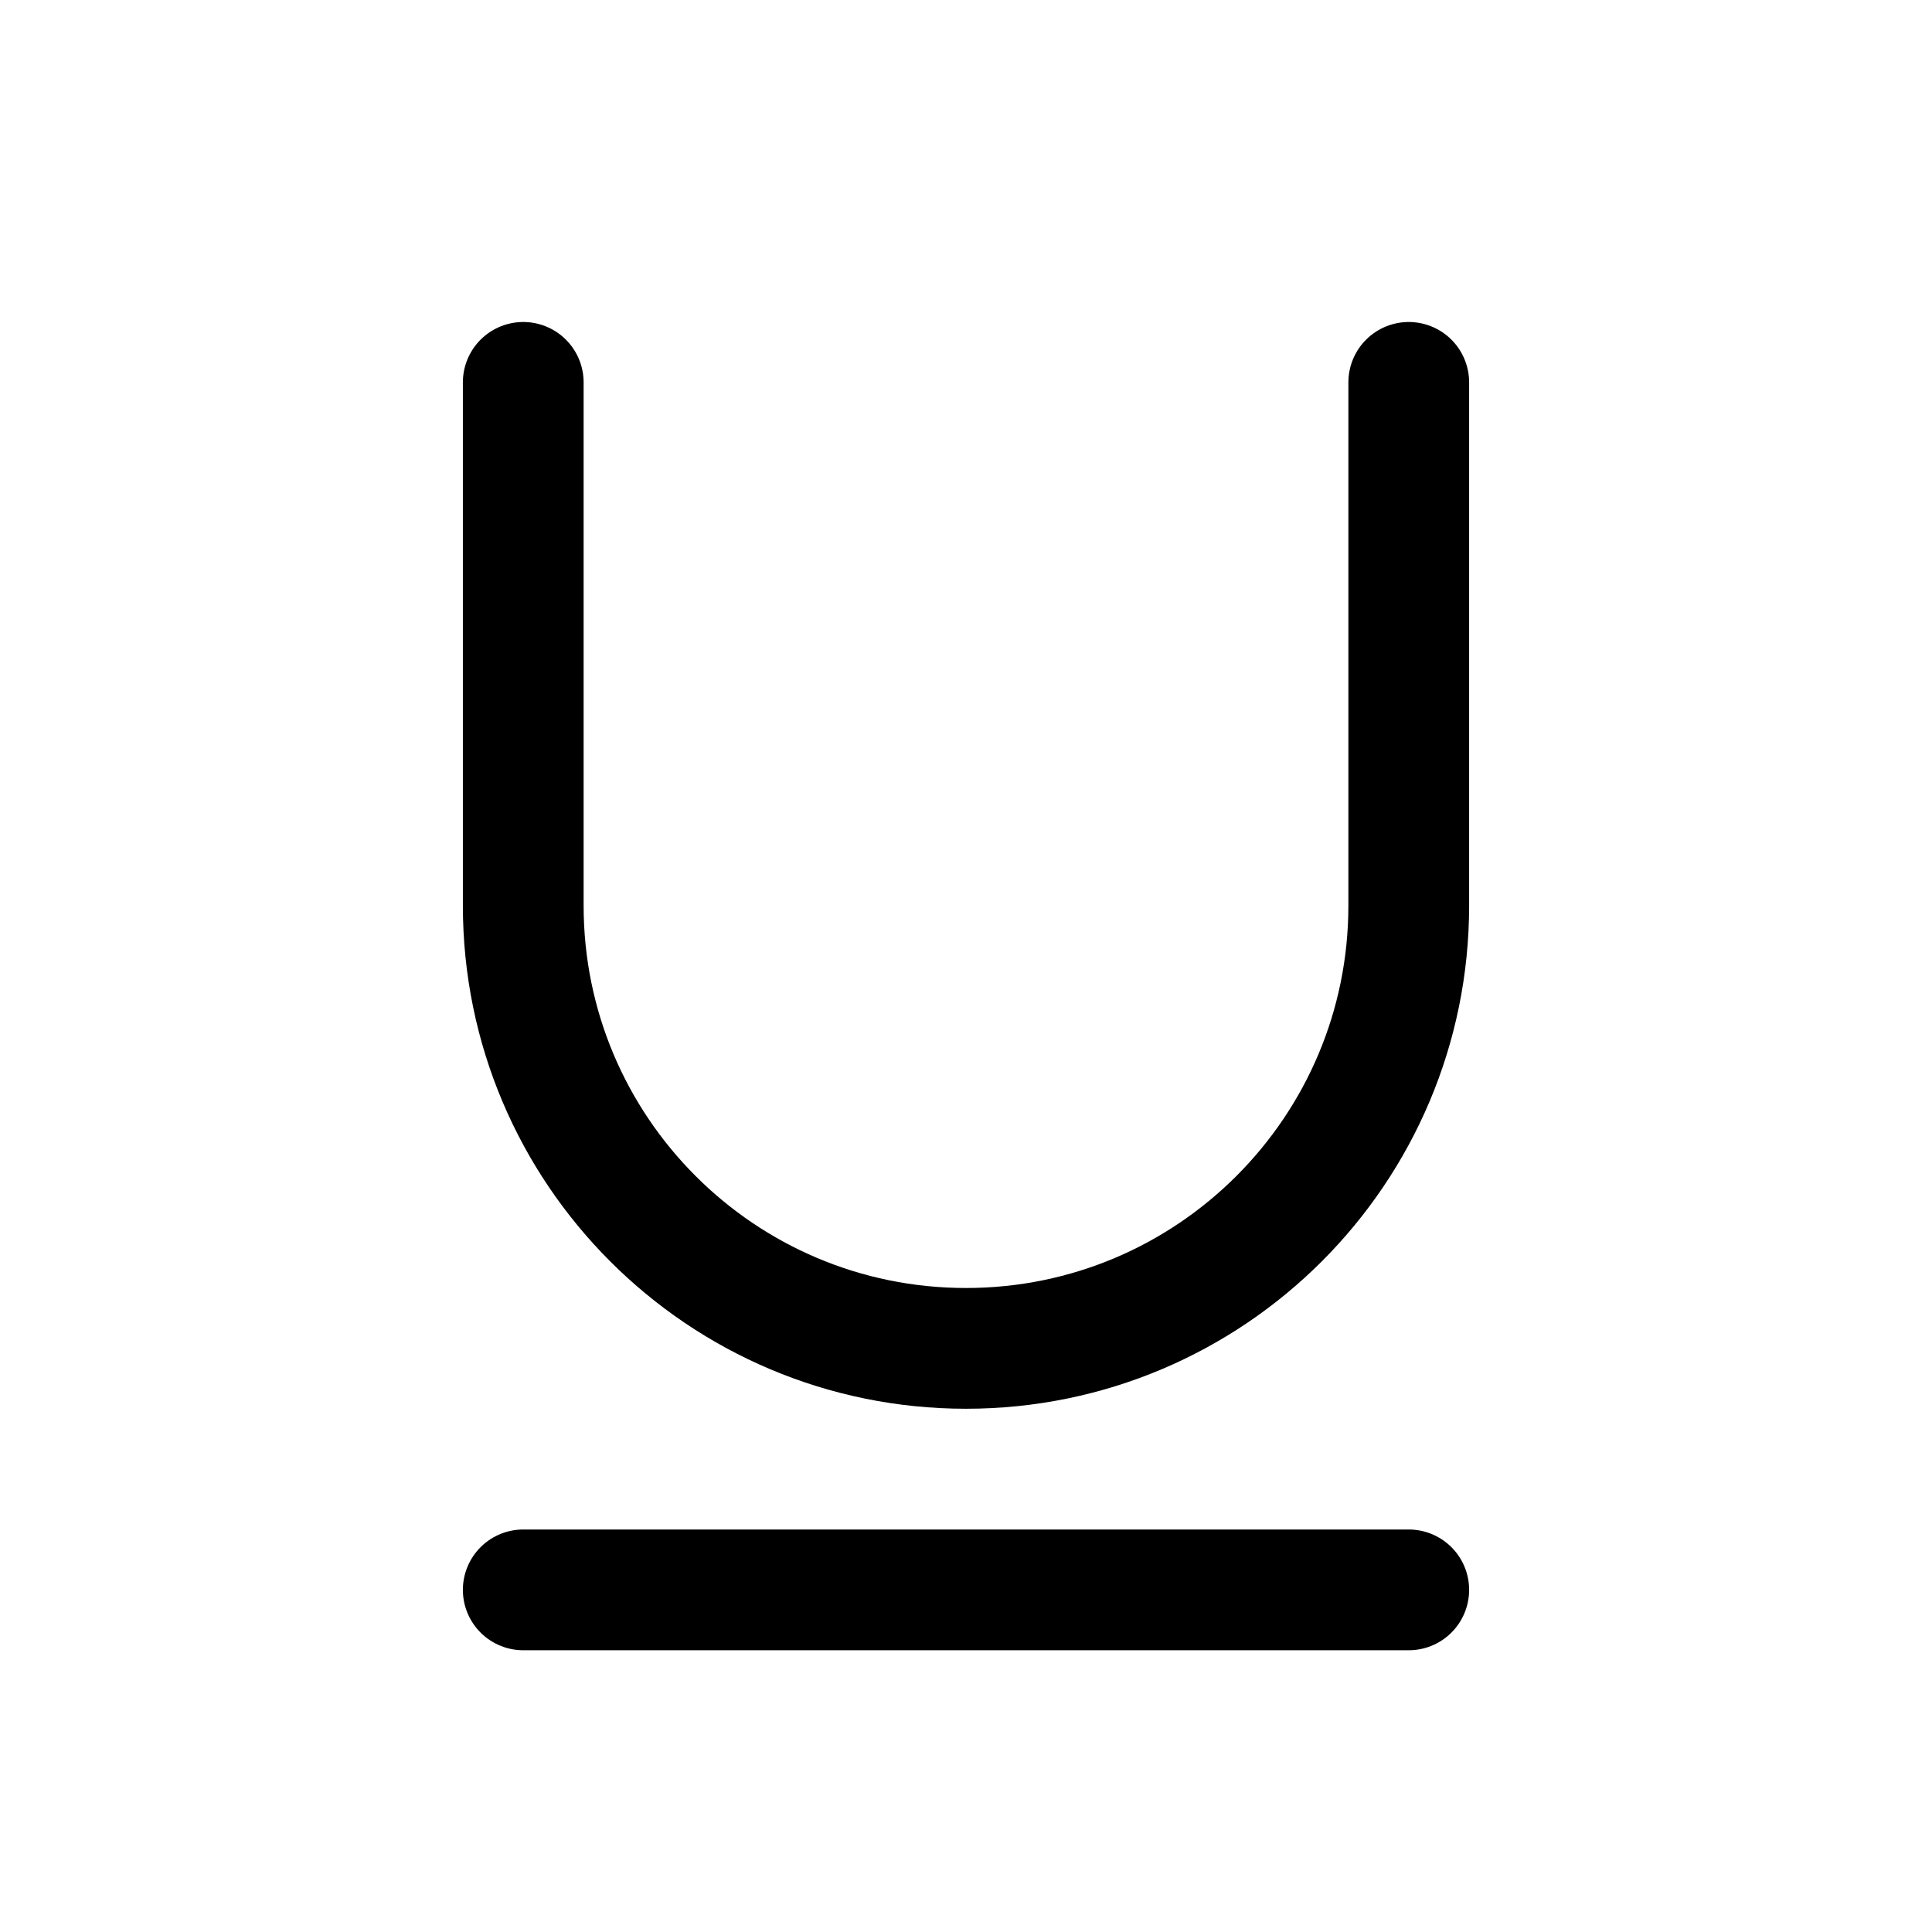 <svg width="24" height="24" viewBox="0 0 24 24" fill="none" xmlns="http://www.w3.org/2000/svg">
<path d="M6.5 4.75V11.25C6.5 14.288 8.962 16.75 12 16.75V16.75C15.038 16.75 17.5 14.288 17.5 11.25V4.75" stroke="currentColor" stroke-width="1.5" stroke-linecap="round" stroke-linejoin="round"/>
<path d="M6.5 19.75H17.5" stroke="currentColor" stroke-width="1.5" stroke-linecap="round" stroke-linejoin="round"/>
</svg>
